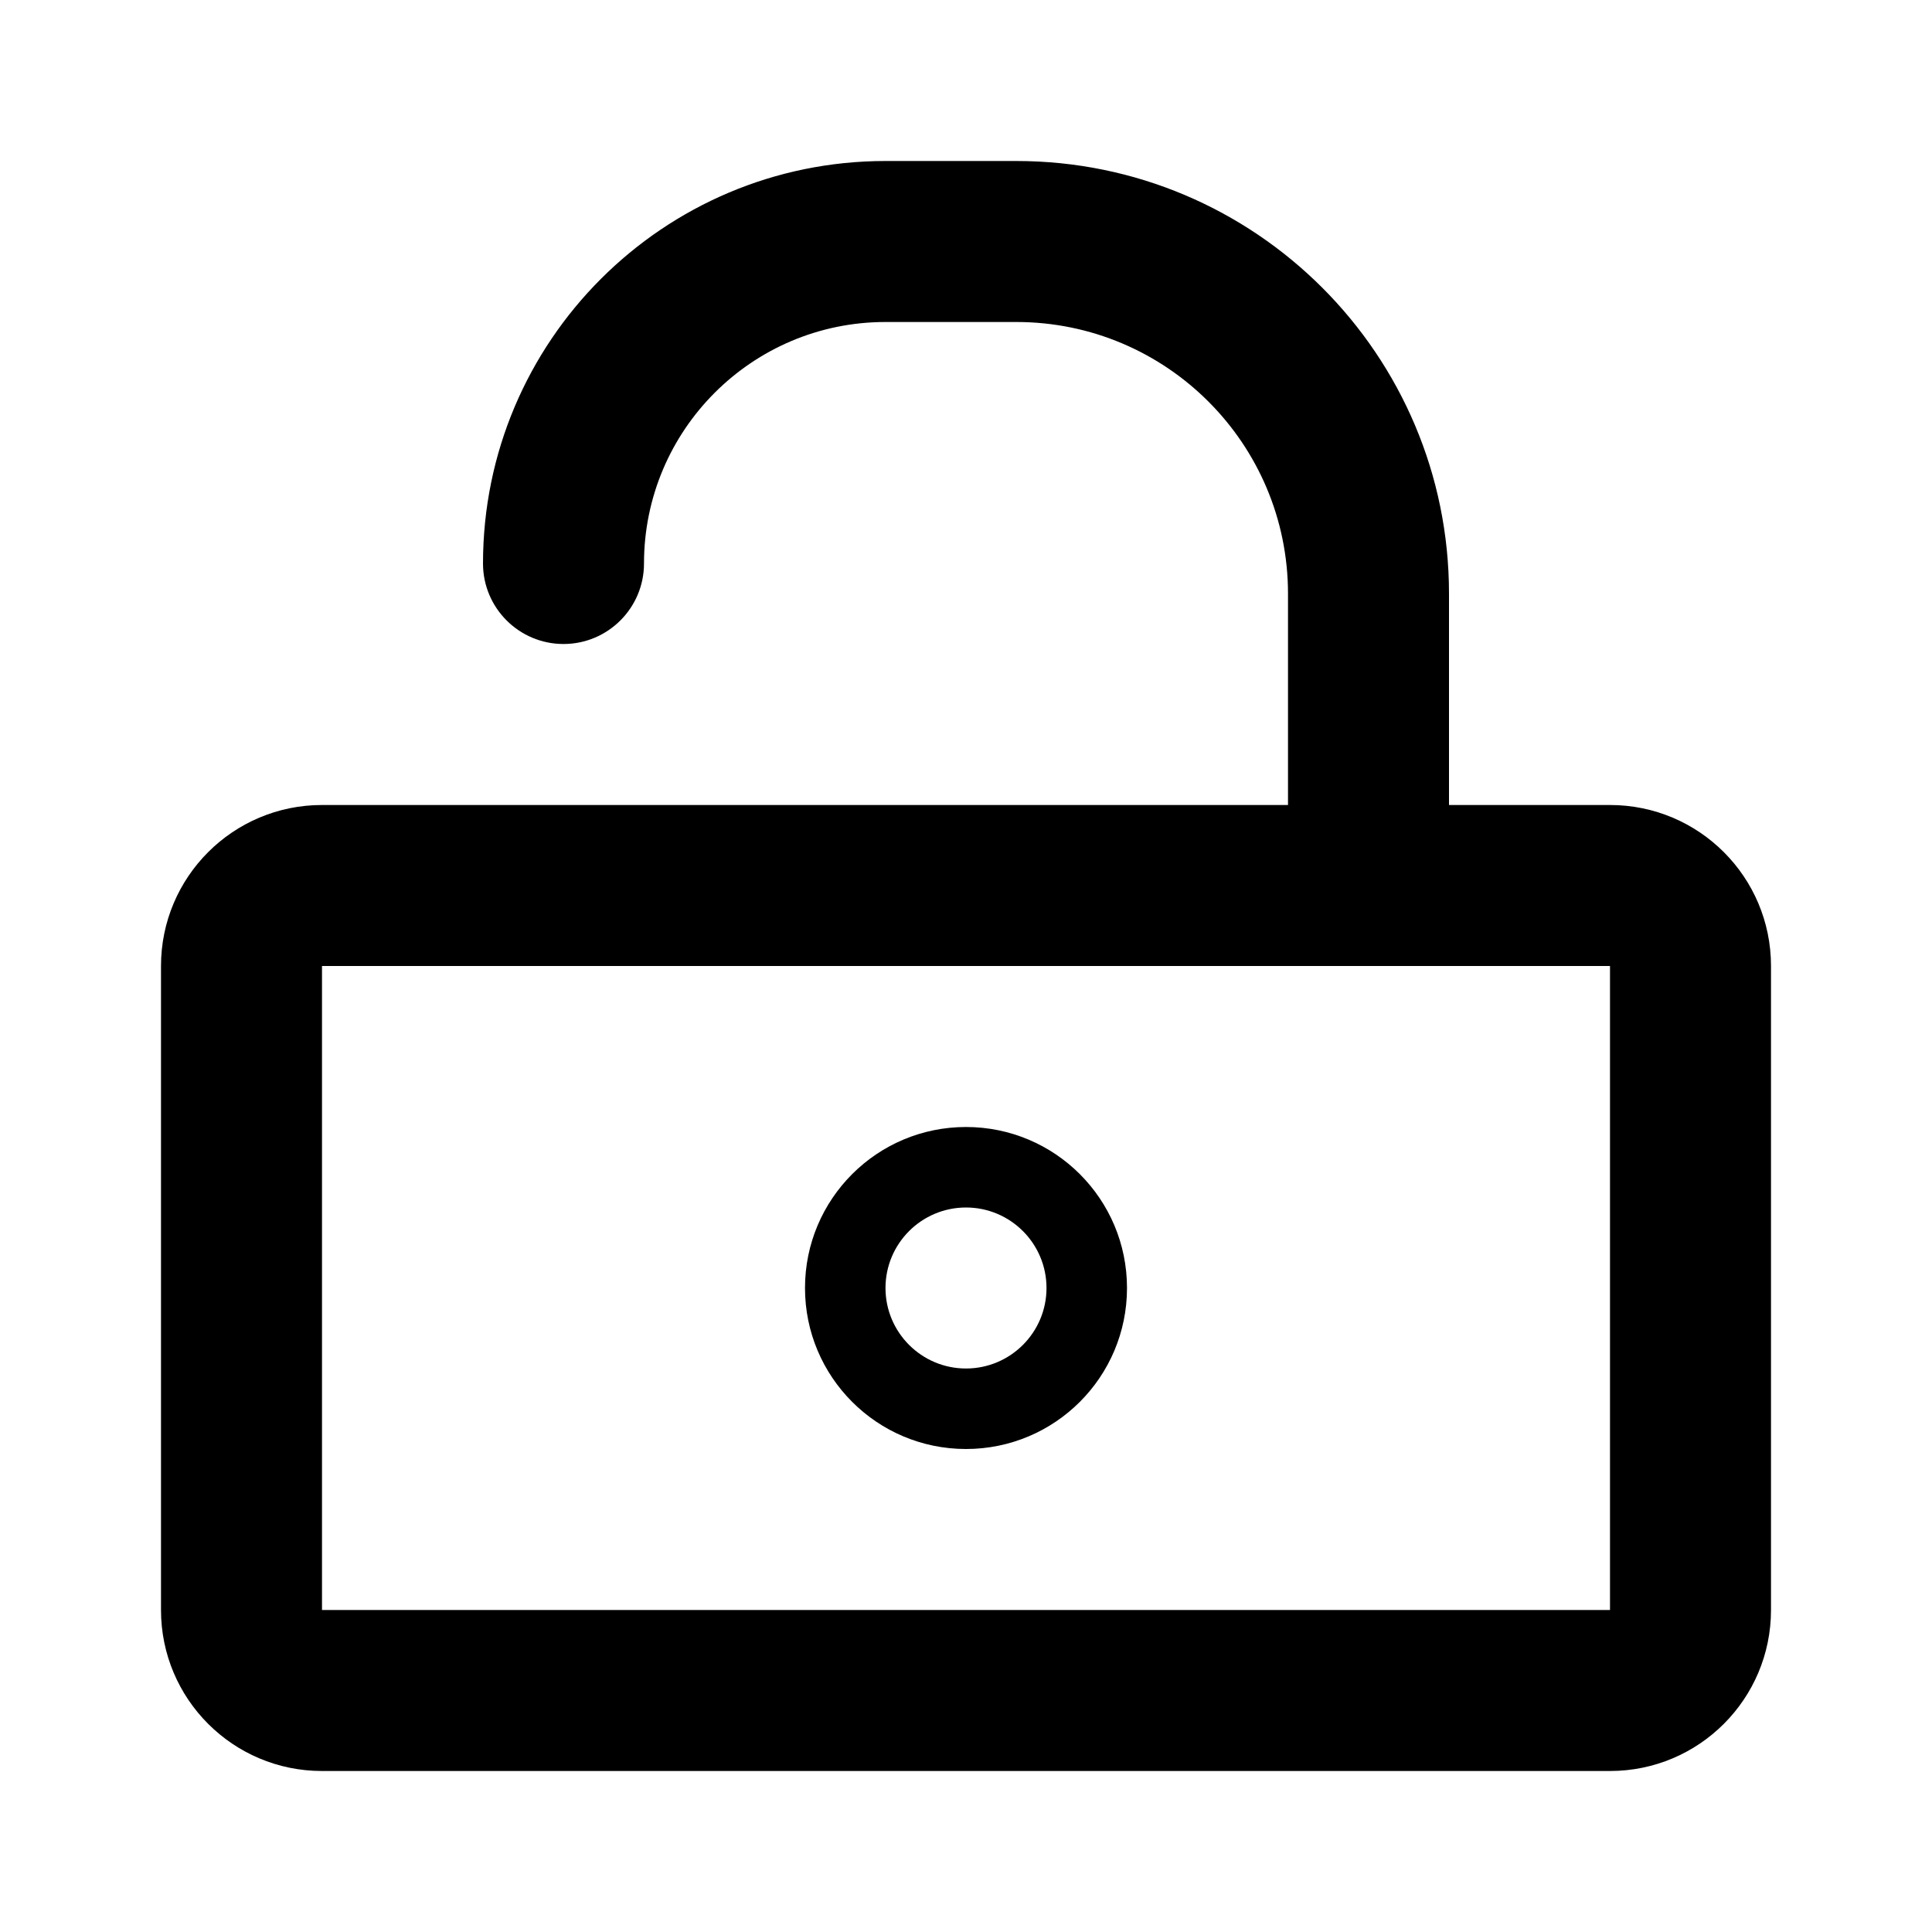 <svg fill="currentColor" width="24" height="24" viewBox="0 0 24 24" xmlns="http://www.w3.org/2000/svg">
  <path fill-rule="evenodd" clip-rule="evenodd" d="M20 12H4V20H20V12ZM4 10C2.895 10 2 10.895 2 12V20C2 21.105 2.895 22 4 22H20C21.105 22 22 21.105 22 20V12C22 10.895 21.105 10 20 10H4Z"/>
  <path fill-rule="evenodd" clip-rule="evenodd" d="M6 7C6 4.239 8.239 2 11 2H12.625C15.594 2 18 4.406 18 7.375V11C18 11.552 17.552 12 17 12C16.448 12 16 11.552 16 11V7.375C16 5.511 14.489 4 12.625 4H11C9.343 4 8 5.343 8 7C8 7.552 7.552 8 7 8C6.448 8 6 7.552 6 7Z"/>
  <path fill-rule="evenodd" clip-rule="evenodd" d="M12 17C12.552 17 13 16.552 13 16C13 15.448 12.552 15 12 15C11.448 15 11 15.448 11 16C11 16.552 11.448 17 12 17ZM12 18C13.105 18 14 17.105 14 16C14 14.895 13.105 14 12 14C10.895 14 10 14.895 10 16C10 17.105 10.895 18 12 18Z"/>
</svg>
